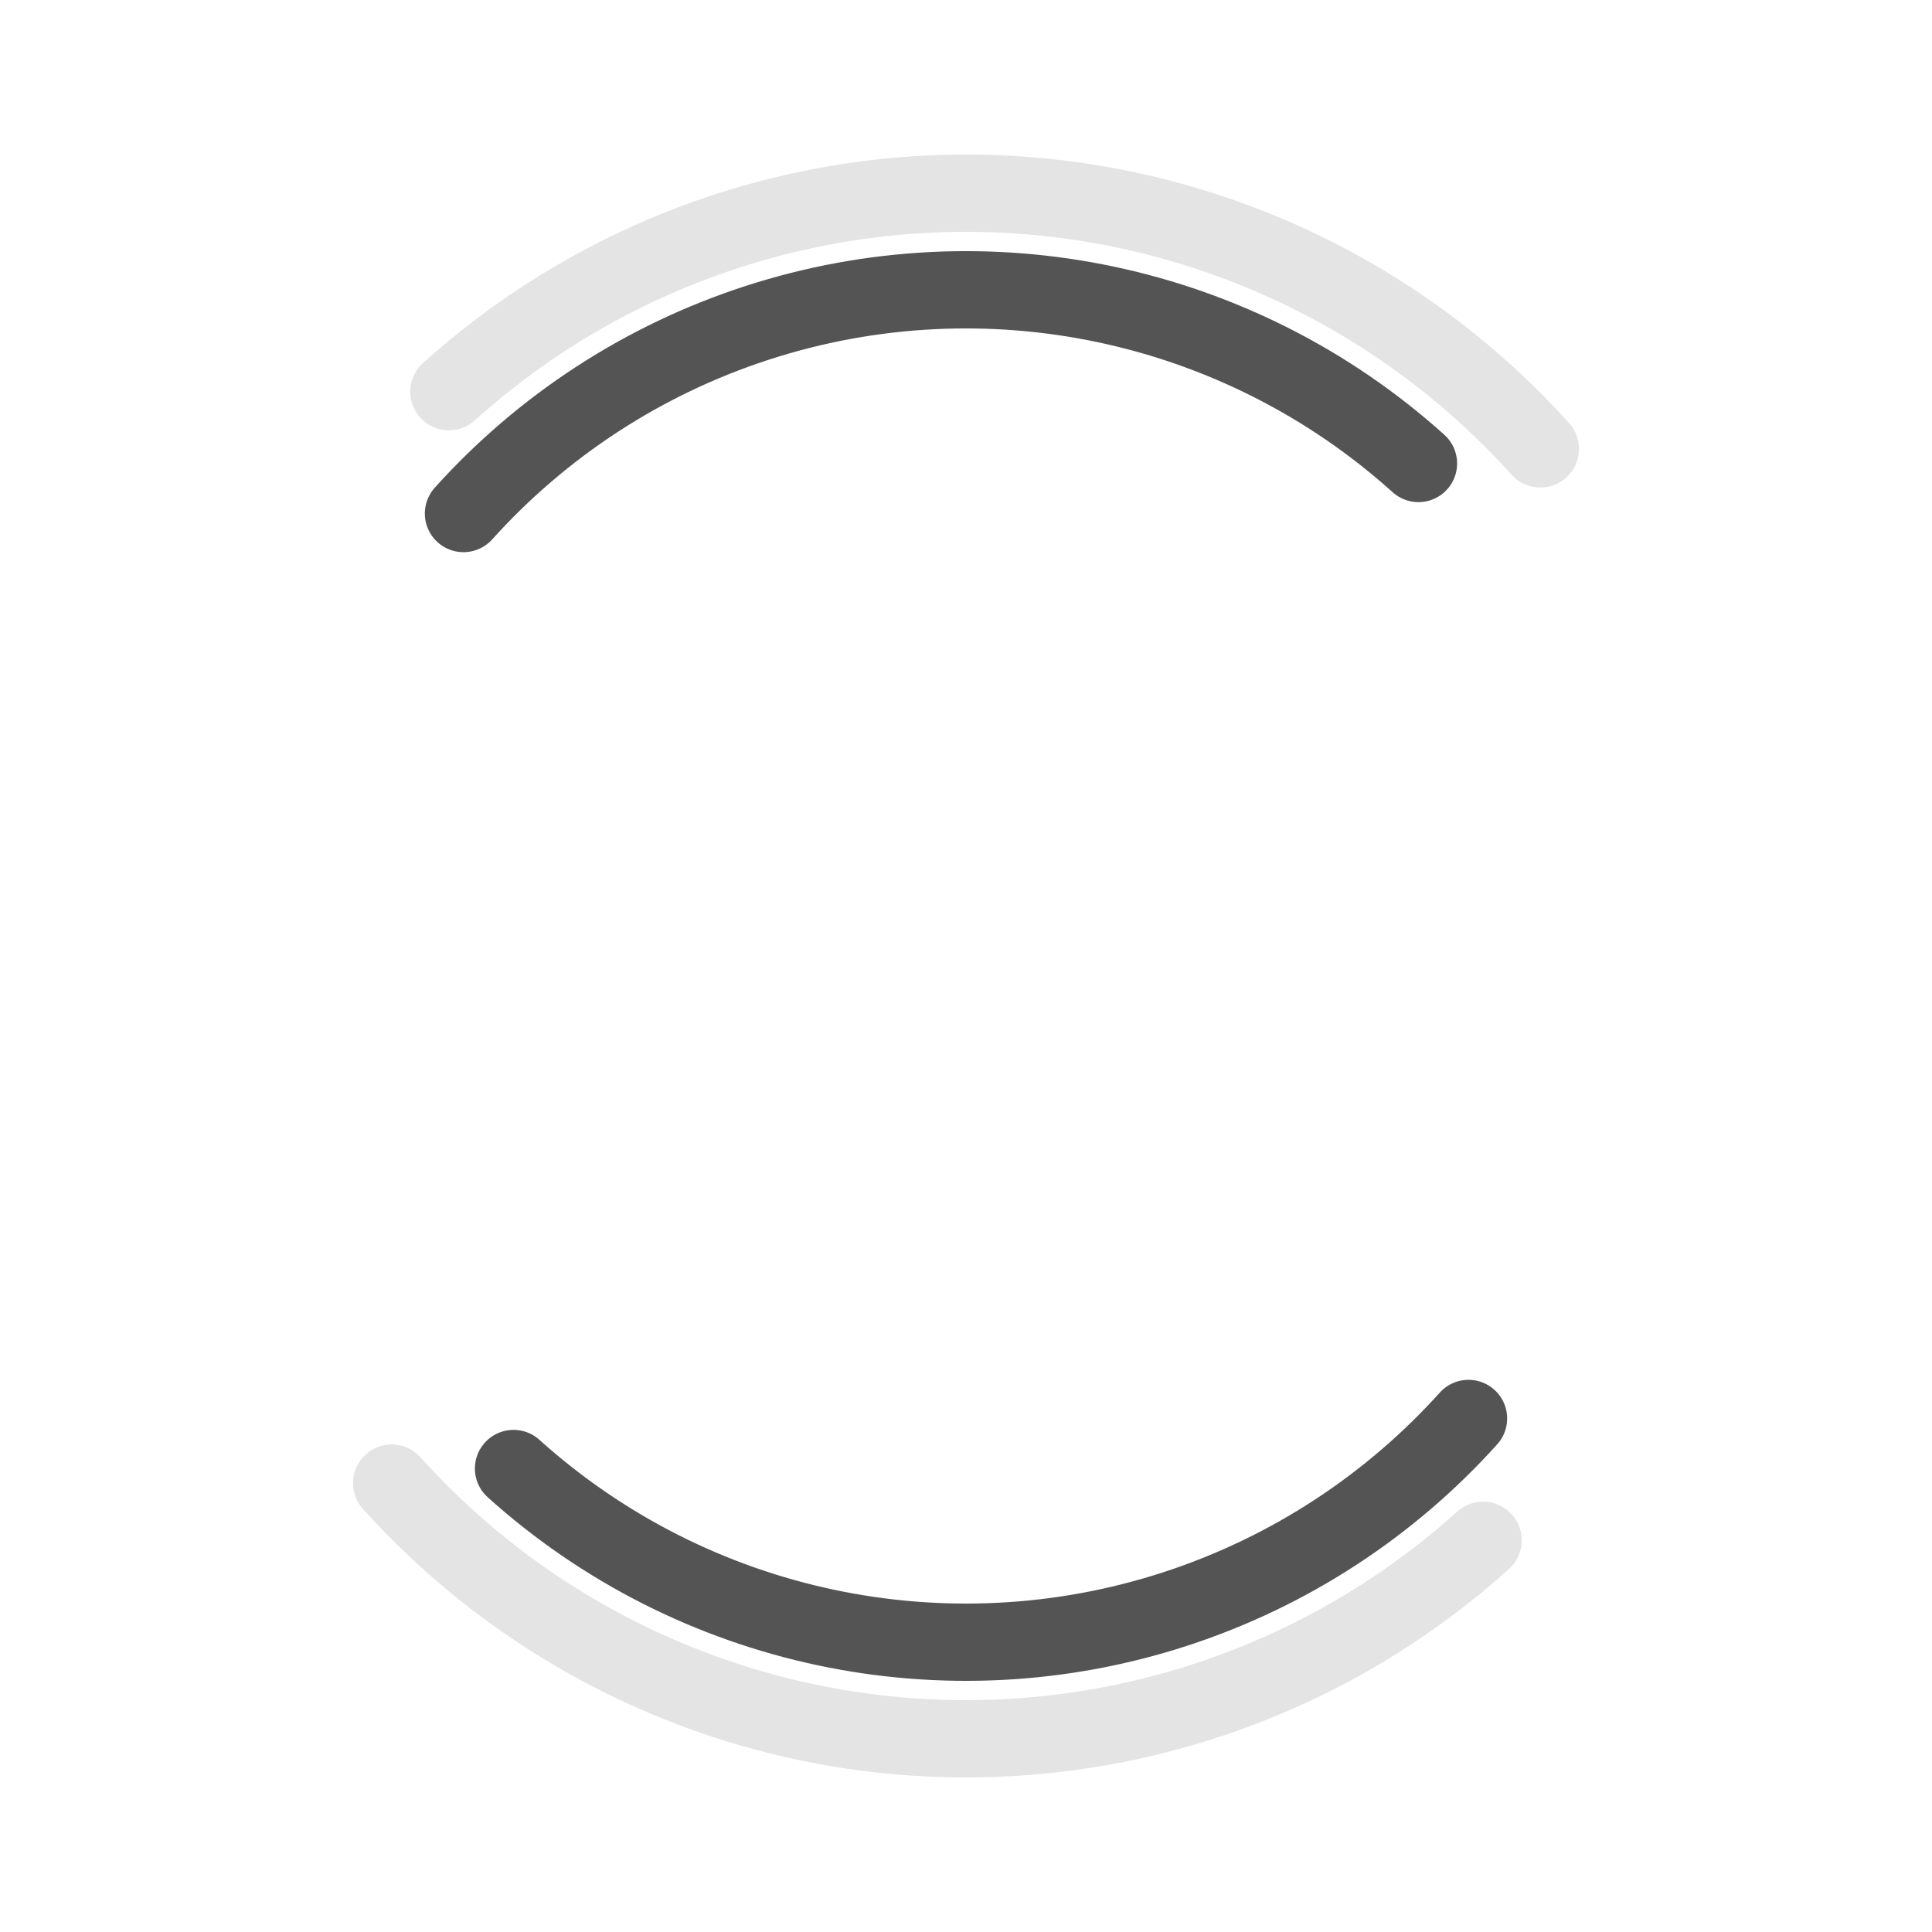 <svg width="200" height="200" xmlns="http://www.w3.org/2000/svg" viewBox="0 0 100 100" preserveAspectRatio="xMidYMid" class="lds-dual-ring" style="background:0 0"><circle cx="50" cy="50" fill="none" stroke-linecap="round" r="40" stroke-width="4" stroke="#e4e4e4" stroke-dasharray="62.832 62.832" transform="rotate(48 50 50)"><animateTransform attributeName="transform" type="rotate" calcMode="linear" values="0 50 50;360 50 50" keyTimes="0;1" dur="1s" begin="0s" repeatCount="indefinite"/></circle><circle cx="50" cy="50" fill="none" stroke-linecap="round" r="35" stroke-width="4" stroke="#545454" stroke-dasharray="54.978 54.978" stroke-dashoffset="54.978" transform="rotate(-48 50 50)"><animateTransform attributeName="transform" type="rotate" calcMode="linear" values="0 50 50;-360 50 50" keyTimes="0;1" dur="1s" begin="0s" repeatCount="indefinite"/></circle></svg>